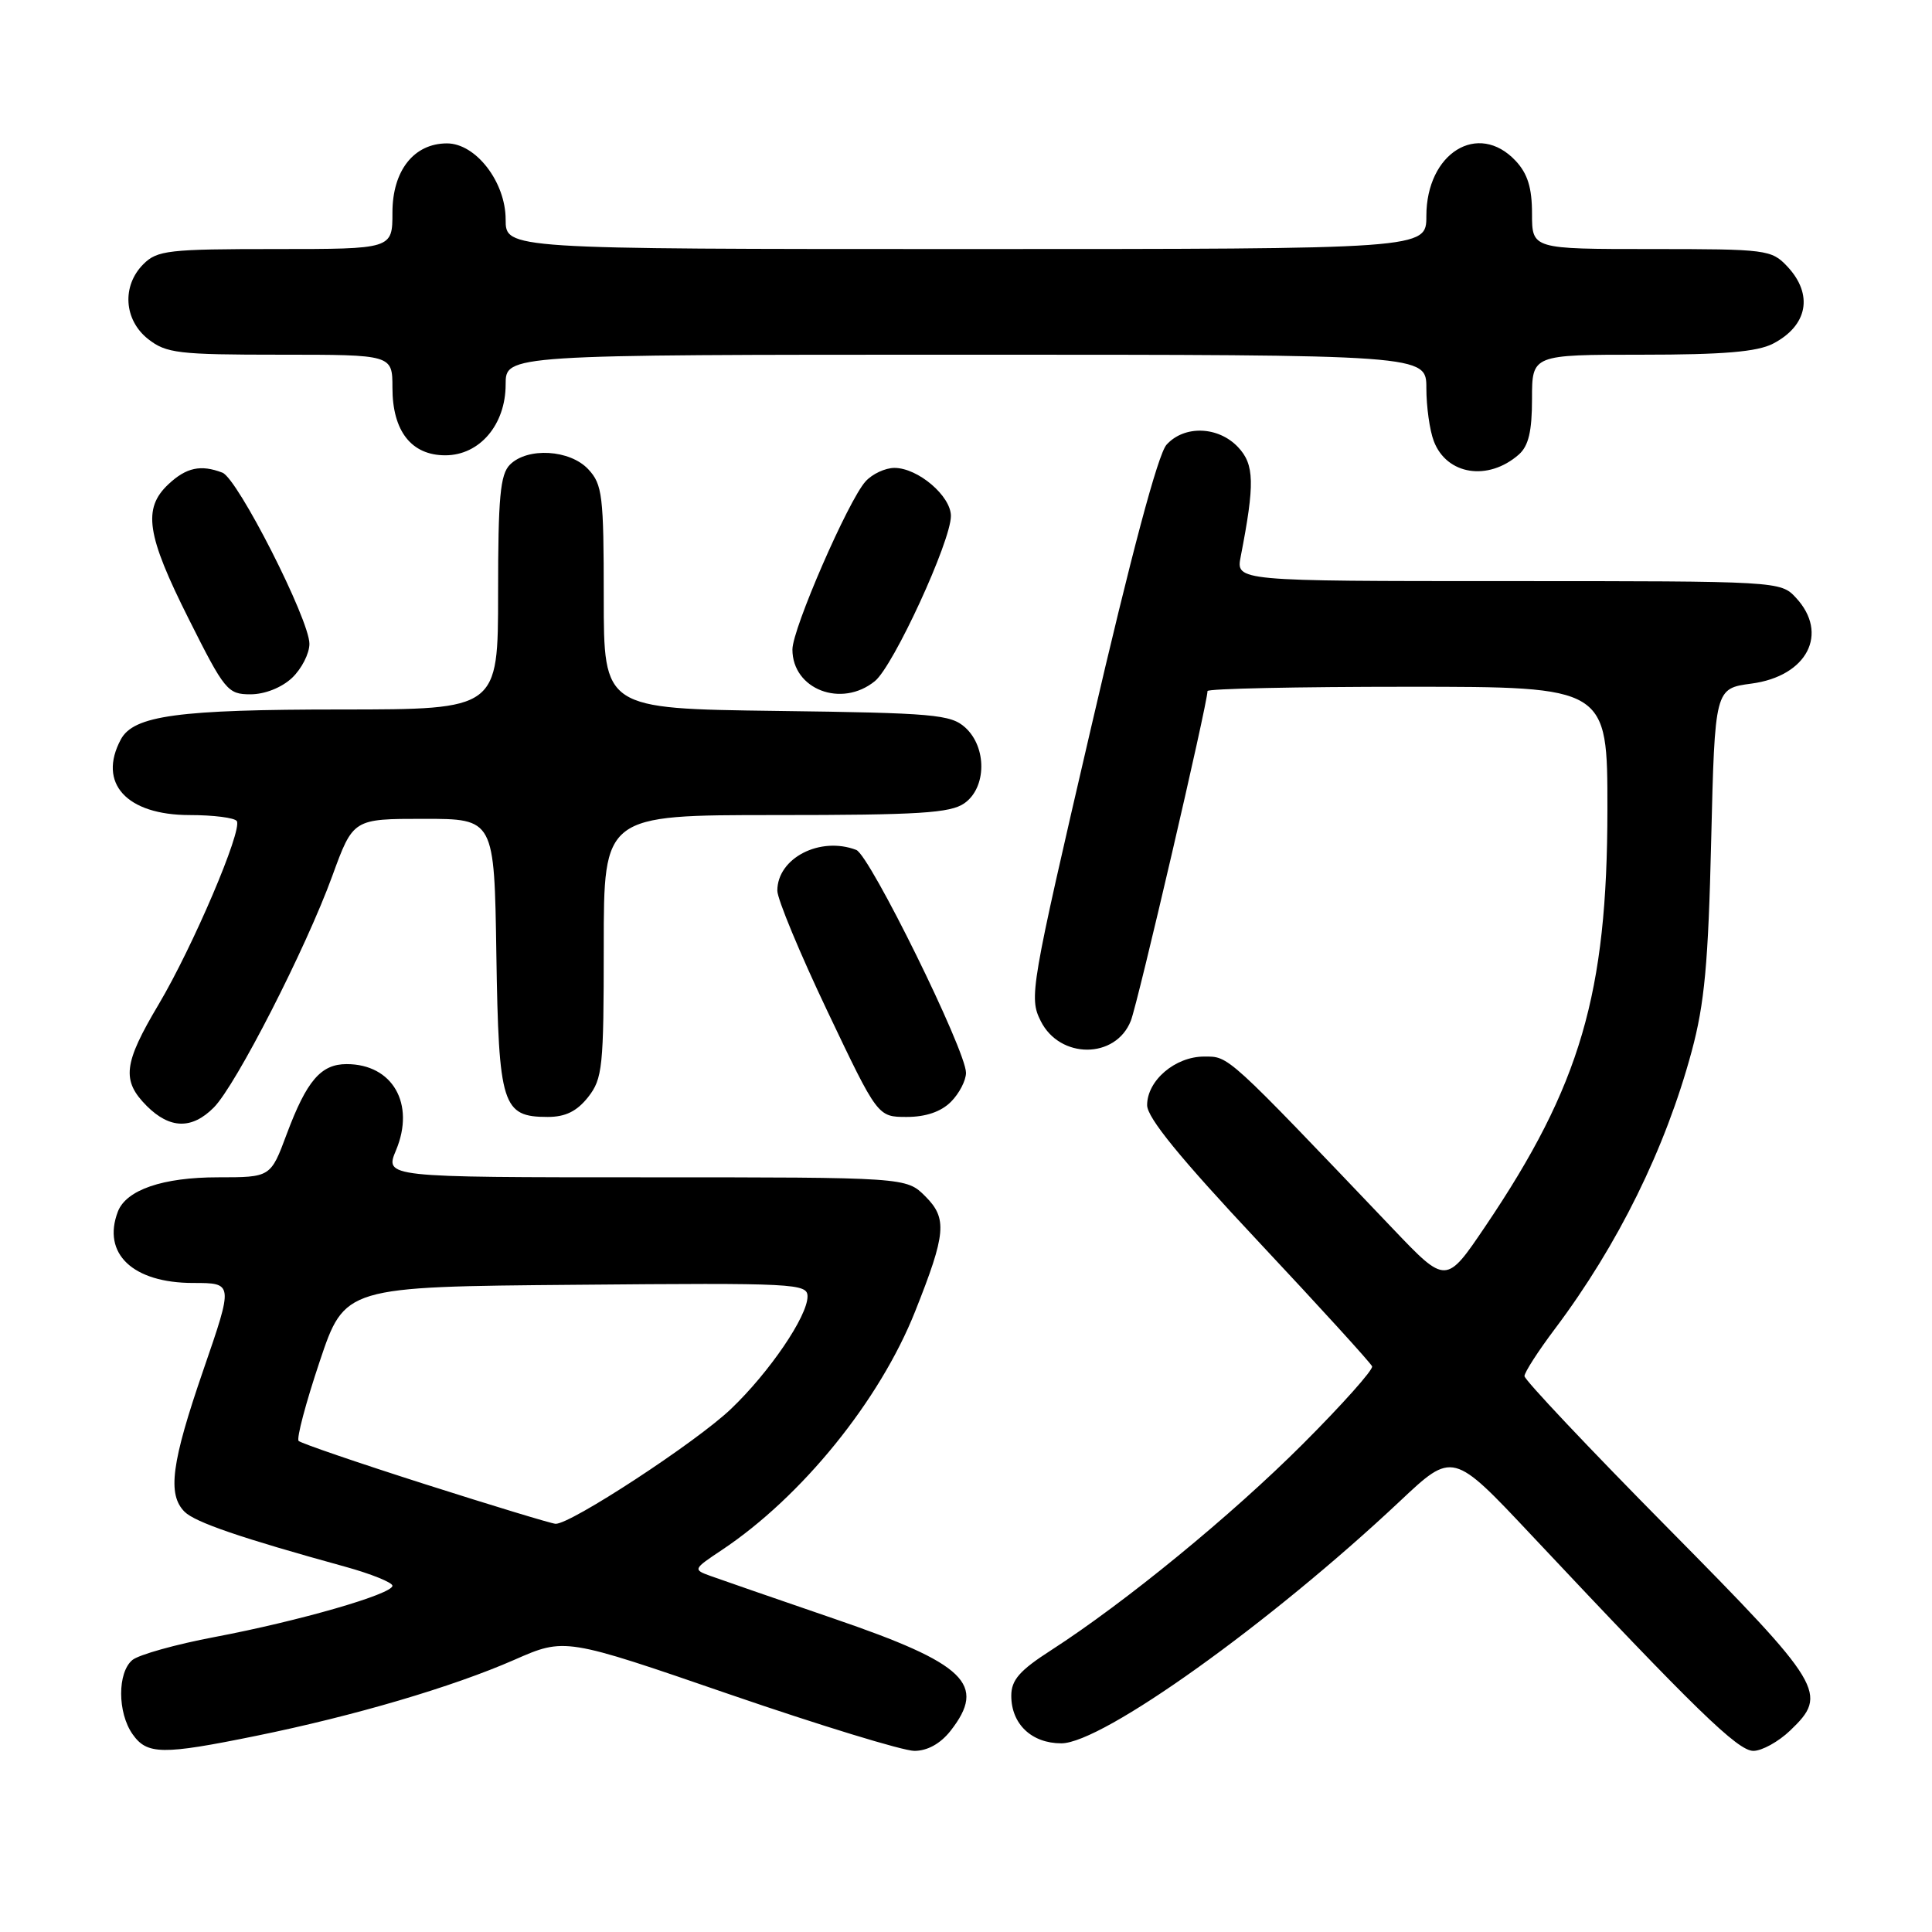 <?xml version="1.0" encoding="UTF-8" standalone="no"?>
<!DOCTYPE svg PUBLIC "-//W3C//DTD SVG 1.1//EN" "http://www.w3.org/Graphics/SVG/1.1/DTD/svg11.dtd" >
<svg xmlns="http://www.w3.org/2000/svg" xmlns:xlink="http://www.w3.org/1999/xlink" version="1.1" viewBox="0 0 256 256">
 <g >
 <path fill="currentColor"
d=" M 33.94 230.01 C 46.96 227.36 59.95 223.53 68.14 219.94 C 74.85 216.99 74.85 216.99 96.65 224.50 C 108.64 228.62 119.67 232.00 121.16 232.00 C 122.88 232.00 124.60 231.05 125.93 229.37 C 130.79 223.18 127.98 220.46 110.50 214.48 C 102.80 211.84 95.44 209.29 94.14 208.82 C 91.81 207.98 91.84 207.92 95.64 205.39 C 106.24 198.33 116.57 185.58 121.26 173.77 C 125.36 163.47 125.54 161.45 122.62 158.53 C 120.09 156.00 120.09 156.00 85.53 156.00 C 50.97 156.00 50.97 156.00 52.48 152.40 C 55.04 146.26 52.02 141.00 45.93 141.00 C 42.52 141.00 40.64 143.20 38.00 150.25 C 35.86 156.00 35.86 156.00 28.88 156.00 C 21.58 156.00 16.73 157.66 15.62 160.54 C 13.49 166.11 17.59 170.00 25.60 170.00 C 30.92 170.00 30.92 170.00 26.96 181.49 C 22.71 193.82 22.15 198.01 24.46 200.32 C 25.86 201.71 31.92 203.79 45.75 207.60 C 49.19 208.55 52.00 209.69 52.00 210.12 C 52.00 211.23 39.65 214.79 28.46 216.91 C 23.31 217.88 18.39 219.26 17.54 219.96 C 15.55 221.62 15.56 226.93 17.56 229.78 C 19.48 232.52 21.48 232.55 33.94 230.01 Z  M 237.20 229.31 C 242.30 224.43 241.69 223.41 221.00 202.47 C 210.55 191.90 202.00 182.84 202.00 182.34 C 202.00 181.85 203.82 179.02 206.05 176.06 C 214.40 164.95 220.68 152.19 224.15 139.33 C 225.86 133.01 226.36 127.62 226.74 111.36 C 227.23 91.23 227.23 91.23 232.08 90.58 C 239.47 89.60 242.39 83.94 237.96 79.19 C 235.94 77.02 235.67 77.00 199.85 77.00 C 163.77 77.00 163.77 77.00 164.40 73.75 C 166.28 64.08 166.22 61.55 164.05 59.25 C 161.43 56.47 156.92 56.32 154.57 58.93 C 153.44 60.18 149.90 73.42 144.56 96.47 C 136.53 131.04 136.34 132.17 137.90 135.29 C 140.43 140.36 147.83 140.35 149.84 135.26 C 150.77 132.92 160.00 93.23 160.00 91.57 C 160.00 91.25 171.93 91.00 186.50 91.00 C 213.00 91.00 213.00 91.00 212.99 107.25 C 212.98 131.65 209.42 143.83 196.83 162.47 C 191.61 170.20 191.61 170.20 184.60 162.85 C 162.34 139.50 162.88 140.00 159.55 140.00 C 155.72 140.00 152.00 143.17 152.00 146.44 C 152.00 148.10 156.36 153.44 166.75 164.52 C 174.86 173.17 181.64 180.61 181.81 181.05 C 181.98 181.49 177.85 186.12 172.64 191.33 C 163.15 200.82 149.11 212.32 139.25 218.68 C 135.10 221.35 134.00 222.61 134.00 224.70 C 134.00 228.44 136.69 231.00 140.63 231.00 C 146.05 231.00 168.29 215.09 185.50 198.91 C 192.50 192.32 192.50 192.32 202.92 203.41 C 224.69 226.58 230.27 232.00 232.33 232.00 C 233.46 232.00 235.65 230.79 237.20 229.31 Z  M 28.33 146.75 C 31.25 143.82 40.52 125.71 44.03 116.07 C 46.79 108.50 46.79 108.50 56.15 108.50 C 65.50 108.50 65.50 108.50 65.77 126.45 C 66.08 146.50 66.55 148.00 72.58 148.00 C 74.93 148.00 76.44 147.25 77.93 145.37 C 79.84 142.93 80.00 141.42 80.00 125.37 C 80.00 108.00 80.00 108.00 102.78 108.00 C 121.77 108.00 125.92 107.74 127.78 106.44 C 130.73 104.38 130.79 99.03 127.90 96.40 C 125.98 94.67 123.76 94.47 102.90 94.20 C 80.00 93.90 80.00 93.90 80.00 79.14 C 80.00 65.67 79.82 64.19 77.96 62.19 C 75.53 59.57 69.90 59.24 67.57 61.57 C 66.28 62.86 66.00 65.88 66.00 78.57 C 66.00 94.00 66.00 94.00 45.25 94.01 C 23.60 94.01 17.71 94.81 16.01 97.98 C 12.91 103.77 16.76 108.00 25.13 108.00 C 28.29 108.00 31.11 108.36 31.38 108.80 C 32.13 110.03 25.55 125.46 21.02 133.09 C 16.35 140.94 16.09 143.18 19.45 146.55 C 22.51 149.60 25.43 149.67 28.33 146.75 Z  M 126.00 146.00 C 127.10 144.90 128.00 143.17 128.00 142.15 C 128.00 139.20 115.25 113.31 113.46 112.62 C 108.66 110.78 103.00 113.70 103.00 118.02 C 103.00 119.13 105.99 126.33 109.65 134.02 C 116.30 148.00 116.30 148.00 120.15 148.00 C 122.67 148.00 124.69 147.31 126.00 146.00 Z  M 38.69 89.83 C 39.96 88.63 41.00 86.60 41.00 85.31 C 41.00 82.10 31.50 63.41 29.47 62.63 C 26.61 61.53 24.69 61.94 22.31 64.17 C 18.89 67.39 19.41 70.87 25.01 82.02 C 29.77 91.51 30.17 92.00 33.19 92.00 C 35.08 92.00 37.31 91.12 38.69 89.83 Z  M 115.93 90.25 C 118.39 88.25 126.00 71.72 126.00 68.37 C 126.00 65.72 121.63 62.00 118.52 62.00 C 117.30 62.00 115.58 62.80 114.69 63.79 C 112.40 66.32 105.00 83.32 105.00 86.06 C 105.00 91.35 111.51 93.85 115.93 90.25 Z  M 201.25 60.23 C 202.54 59.09 203.00 57.16 203.00 52.85 C 203.00 47.00 203.00 47.00 217.55 47.00 C 228.36 47.00 232.83 46.62 234.93 45.54 C 239.54 43.15 240.31 39.02 236.83 35.31 C 234.73 33.08 234.08 33.00 218.83 33.00 C 203.00 33.00 203.00 33.00 203.00 28.31 C 203.00 24.88 202.42 23.01 200.83 21.31 C 195.86 16.02 189.00 20.27 189.00 28.63 C 189.00 33.00 189.00 33.00 128.00 33.00 C 67.00 33.00 67.00 33.00 67.00 29.08 C 67.00 24.12 63.05 19.00 59.23 19.00 C 54.84 19.00 52.00 22.61 52.00 28.17 C 52.00 33.00 52.00 33.00 36.50 33.00 C 22.33 33.00 20.83 33.17 19.00 35.00 C 16.12 37.88 16.41 42.39 19.63 44.93 C 22.03 46.81 23.61 47.00 37.13 47.00 C 52.00 47.00 52.00 47.00 52.00 51.39 C 52.00 57.12 54.51 60.33 59.00 60.33 C 63.55 60.33 67.00 56.28 67.00 50.94 C 67.00 47.00 67.00 47.00 128.00 47.00 C 189.00 47.00 189.00 47.00 189.00 51.43 C 189.00 53.87 189.44 57.04 189.99 58.46 C 191.69 62.93 197.18 63.80 201.25 60.23 Z  M 56.31 196.66 C 47.41 193.82 39.88 191.24 39.57 190.93 C 39.27 190.61 40.52 185.89 42.35 180.43 C 45.68 170.50 45.68 170.50 76.34 170.24 C 105.41 169.98 107.00 170.07 107.00 171.79 C 107.00 174.41 101.96 181.82 96.87 186.68 C 92.28 191.08 75.48 202.07 73.60 201.91 C 72.99 201.86 65.22 199.50 56.31 196.66 Z "/>
</g>
</svg>